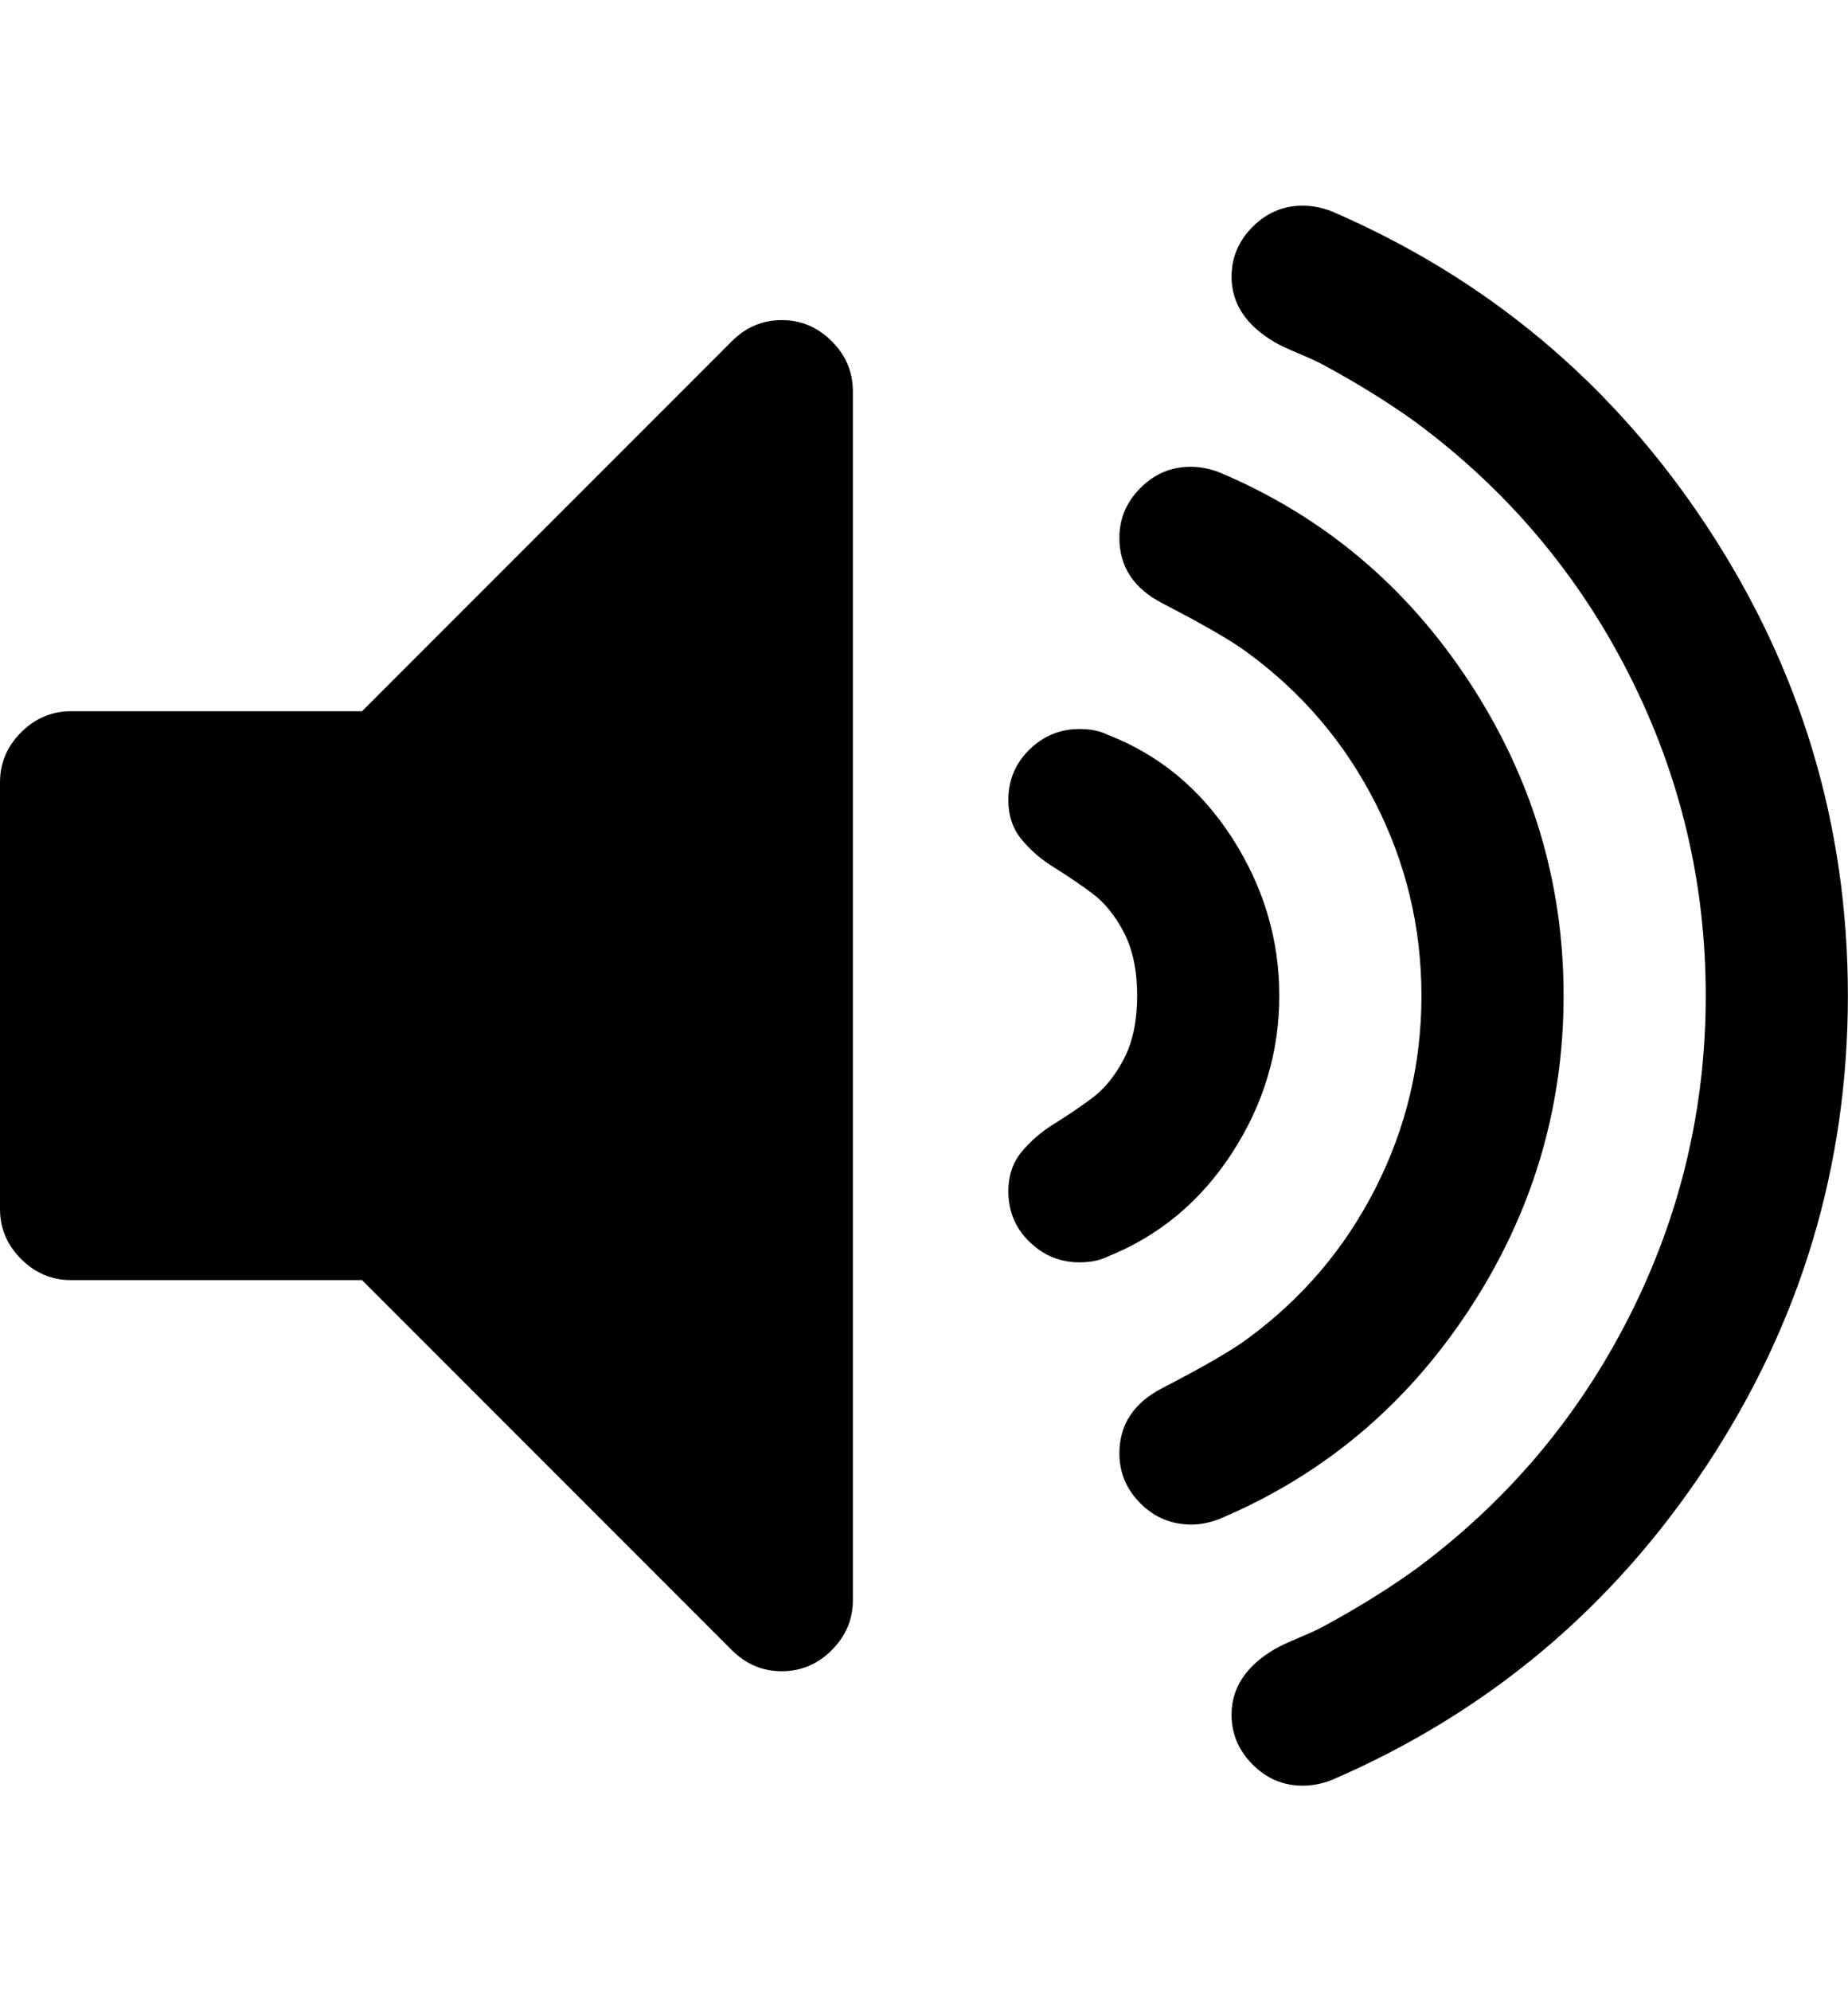 <svg height="1000" width="928.571" xmlns="http://www.w3.org/2000/svg"><path d="M0 607.168v-214.272q0 -14.508 10.602 -25.11t25.11 -10.602h146.196l185.814 -185.814q10.602 -10.602 25.11 -10.602t25.11 10.602 10.602 25.11v607.104q0 14.508 -10.602 25.11t-25.11 10.602 -25.11 -10.602l-185.814 -185.814h-146.196q-14.508 0 -25.11 -10.602t-10.602 -25.11zm506.664 -8.928q0 -11.718 6.696 -19.809t16.182 -13.95 18.972 -12.834 16.182 -19.809 6.696 -31.806 -6.696 -31.806 -16.182 -19.809 -18.972 -12.834 -16.182 -13.95 -6.696 -19.809q0 -15.066 10.602 -25.389t25.11 -10.323q8.37 0 13.95 2.79 39.06 15.066 62.775 51.894t23.715 79.236 -23.715 78.957 -62.775 52.173q-5.58 2.79 -13.95 2.79 -14.508 0 -25.11 -10.323t-10.602 -25.389zm55.8 131.688q0 -21.762 21.762 -32.922 31.248 -16.182 42.408 -24.552 41.292 -30.132 64.449 -75.609t23.157 -96.813 -23.157 -96.813 -64.449 -75.609q-11.16 -8.37 -42.408 -24.552 -21.762 -11.16 -21.762 -32.922 0 -14.508 10.602 -25.11t25.11 -10.602q7.254 0 14.508 2.79 78.12 32.922 125.55 105.183t47.43 157.635 -47.43 157.635 -125.55 105.183q-7.254 2.79 -13.95 2.79 -15.066 0 -25.668 -10.602t-10.602 -25.11zm56.358 131.13q0 -20.088 21.762 -32.922 3.906 -2.232 12.555 -5.859t12.555 -5.859q25.668 -13.95 45.756 -28.458 68.634 -50.778 107.136 -126.666t38.502 -161.262 -38.502 -161.262 -107.136 -126.666q-20.088 -14.508 -45.756 -28.458 -3.906 -2.232 -12.555 -5.859t-12.555 -5.859q-21.762 -12.834 -21.762 -32.922 0 -14.508 10.602 -25.11t25.11 -10.602q7.254 0 14.508 2.79 117.738 50.778 188.604 158.193t70.866 235.755 -70.866 235.755 -188.604 158.193q-7.254 2.79 -14.508 2.79 -14.508 0 -25.11 -10.602t-10.602 -25.11z"/></svg>